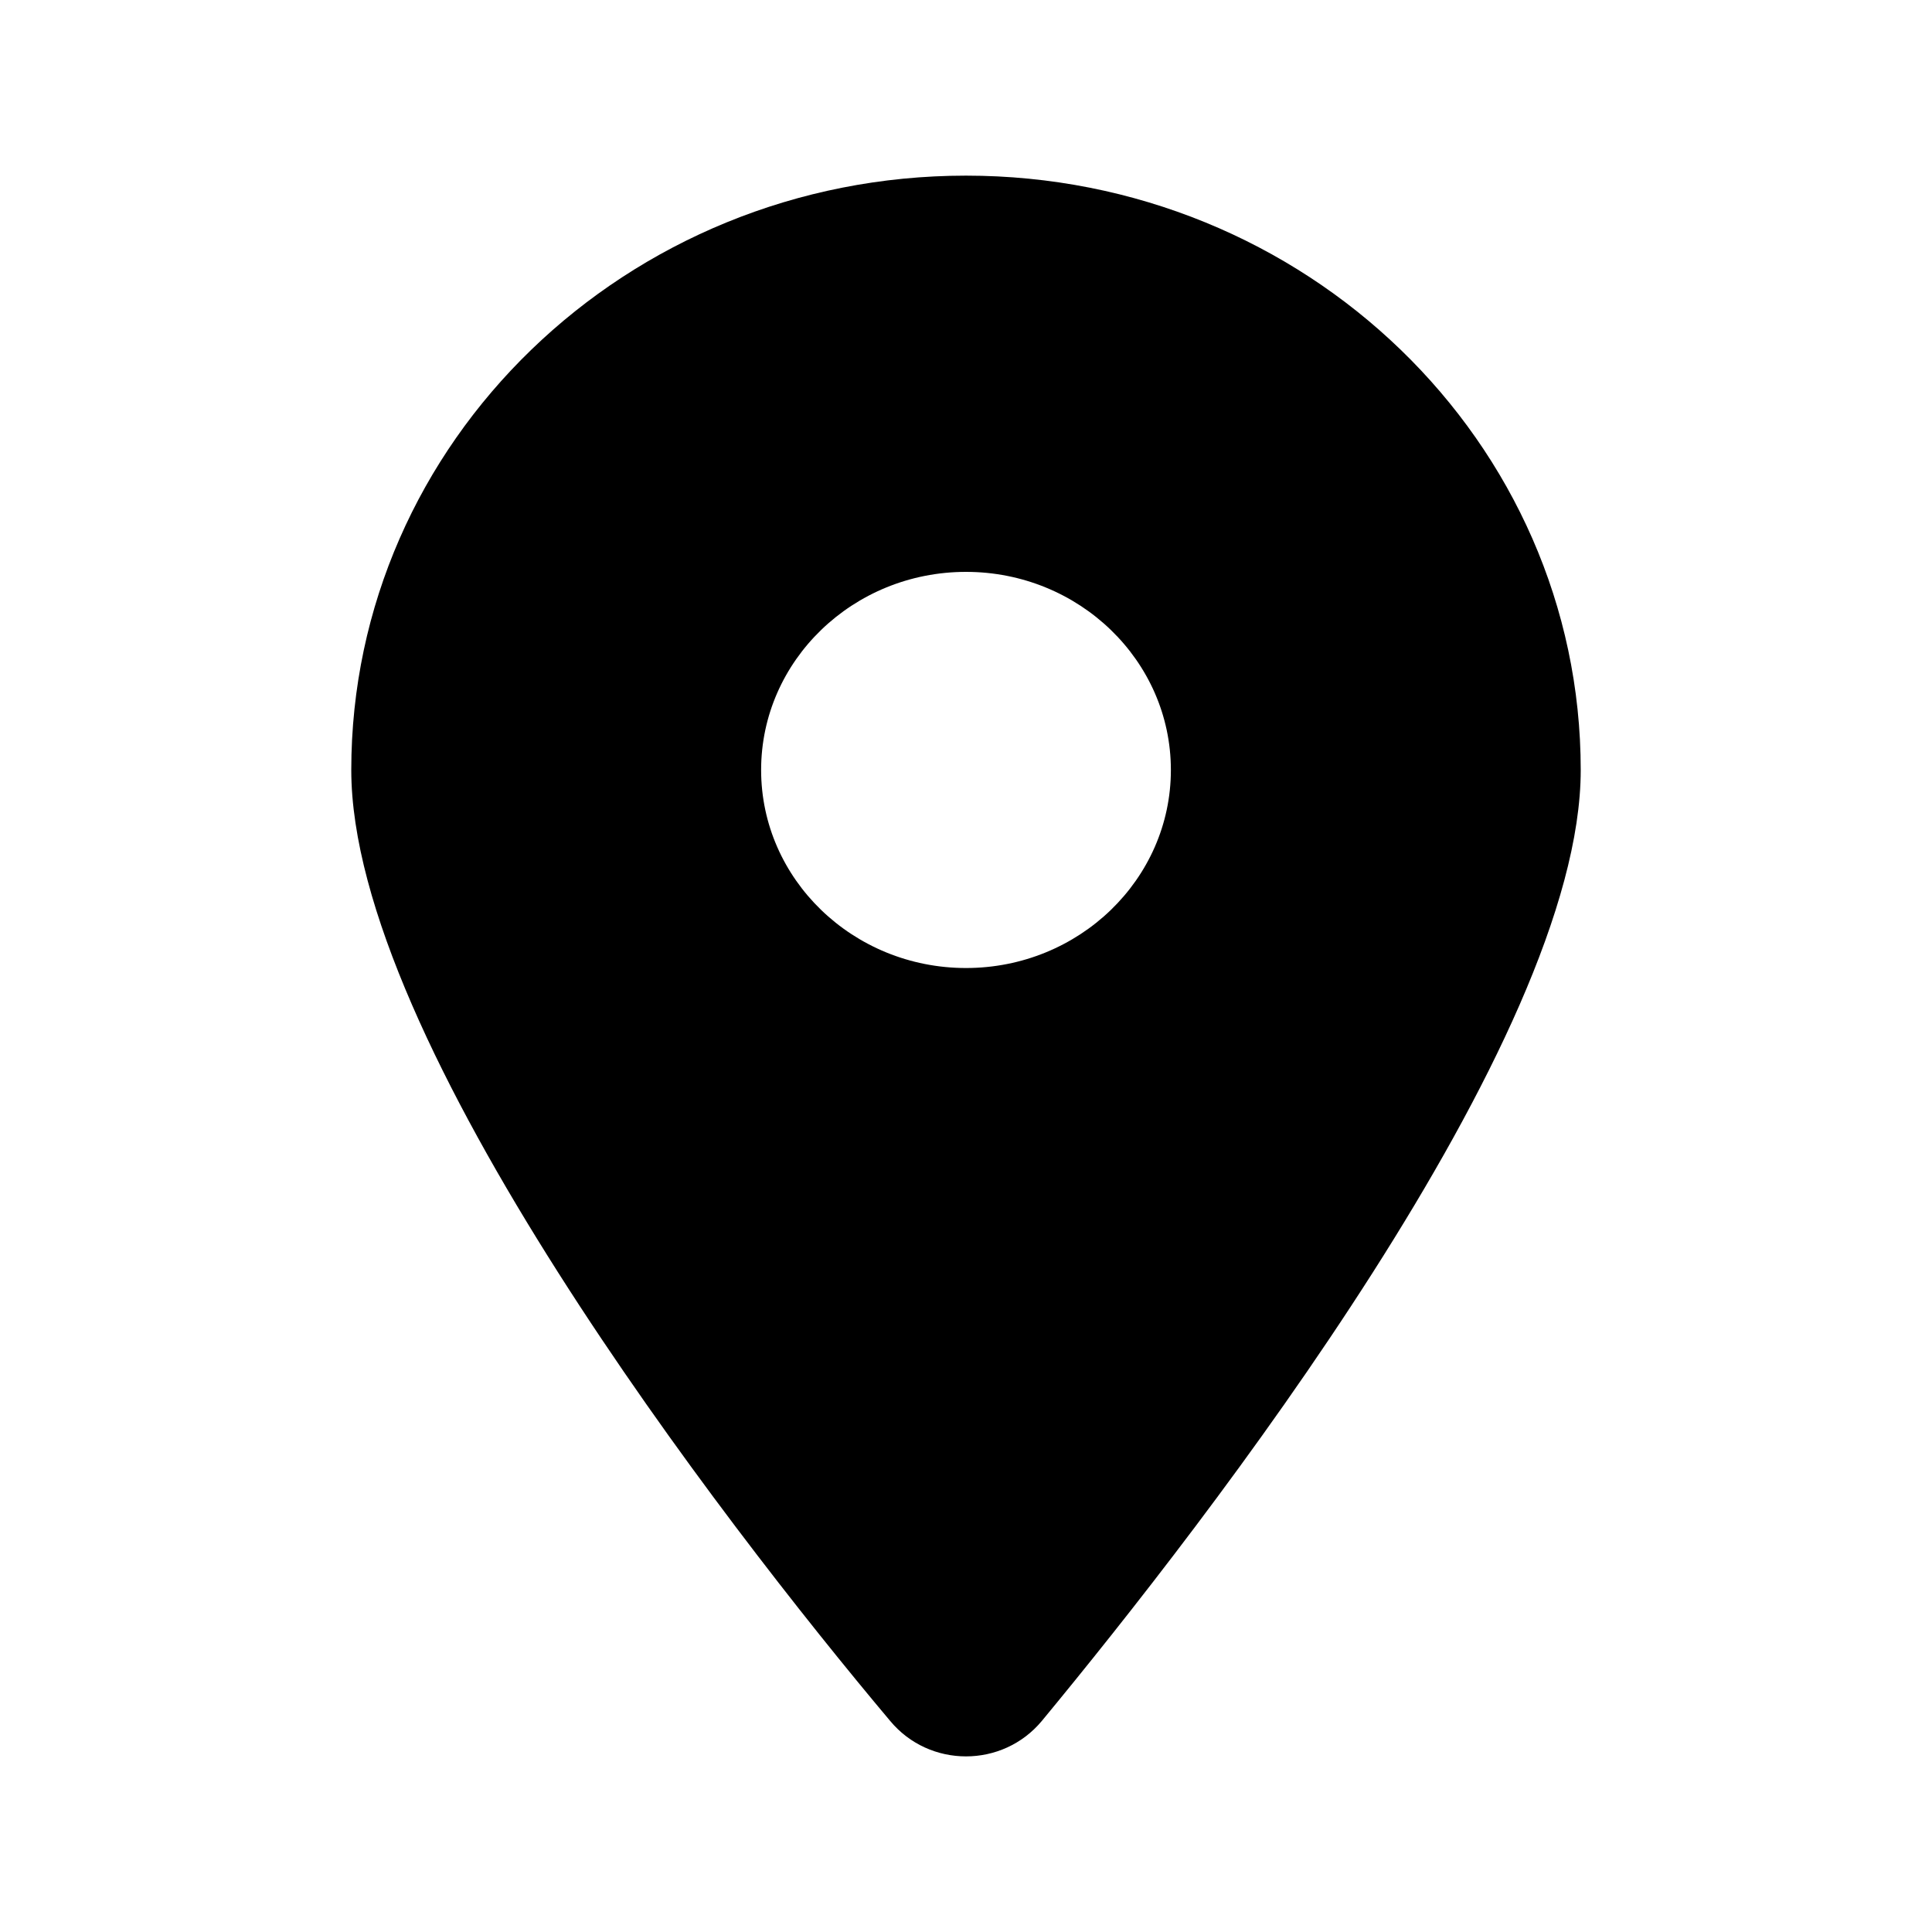 <svg width="22" height="22" viewBox="0 0 22 22" fill="none" xmlns="http://www.w3.org/2000/svg">
<path d="M10.136 19.596C8.233 17.333 4 11.848 4 8.768C4 5.03 7.134 2 11 2C14.865 2 18 5.03 18 8.768C18 11.848 13.734 17.333 11.864 19.596C11.416 20.135 10.584 20.135 10.136 19.596ZM11 11.023C12.287 11.023 13.333 10.012 13.333 8.768C13.333 7.523 12.287 6.512 11 6.512C9.713 6.512 8.667 7.523 8.667 8.768C8.667 10.012 9.713 11.023 11 11.023Z" fill="black"/>
</svg>
